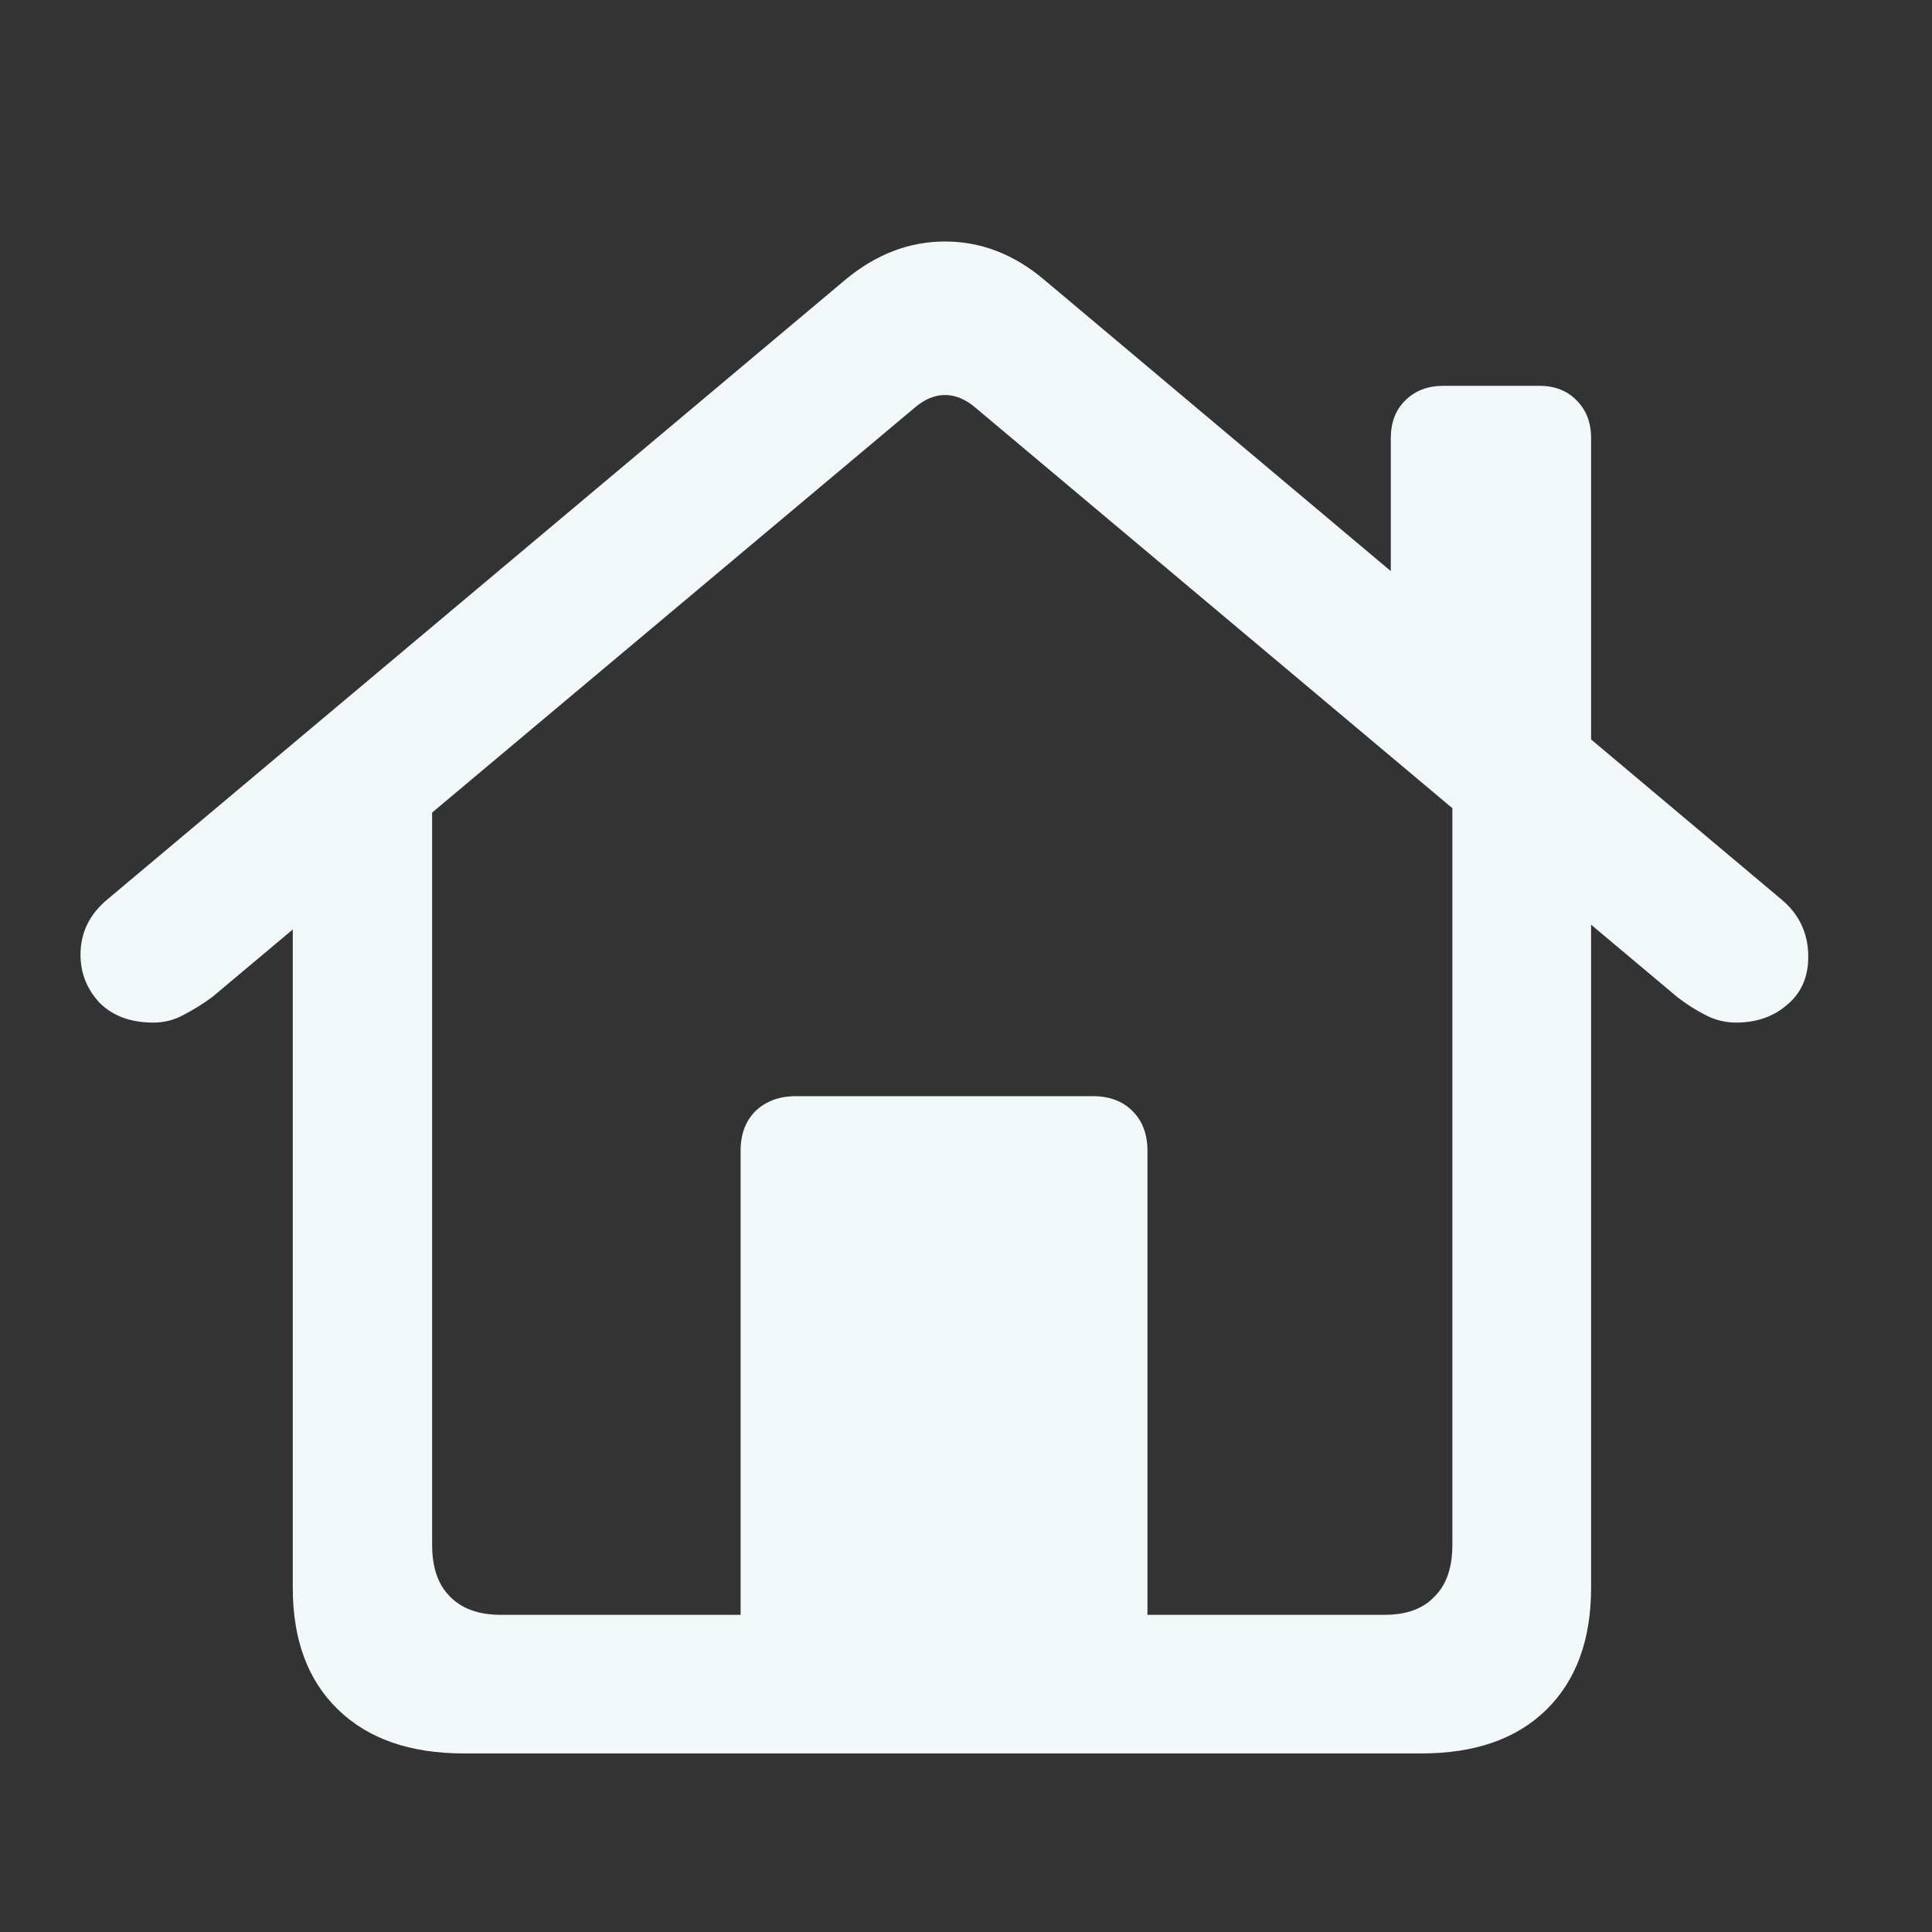 <svg width="24" height="24" viewBox="0 0 24 24" fill="none" xmlns="http://www.w3.org/2000/svg">
<rect x="0" y="0" width="24" height="24" fill="#333333" stroke="none"/>
<path d="M9.2 20.64V14.294C9.2 14.089 9.262 13.925 9.385 13.802C9.514 13.679 9.681 13.617 9.886 13.617H13.577C13.782 13.617 13.946 13.679 14.069 13.802C14.192 13.925 14.254 14.089 14.254 14.294V20.64H9.2ZM5.764 21.782C5.096 21.782 4.574 21.601 4.199 21.237C3.824 20.874 3.637 20.37 3.637 19.726V9.979L5.368 8.801V19.189C5.368 19.471 5.441 19.685 5.588 19.831C5.734 19.983 5.945 20.06 6.221 20.06H17.198C17.474 20.06 17.682 19.983 17.822 19.831C17.969 19.685 18.042 19.471 18.042 19.189V8.801L19.765 9.979V19.726C19.765 20.37 19.58 20.874 19.211 21.237C18.842 21.601 18.323 21.782 17.655 21.782H5.764ZM1 11.859C1 11.584 1.114 11.352 1.343 11.165L10.501 3.475C10.882 3.158 11.295 3 11.74 3C12.185 3 12.596 3.158 12.971 3.475L22.12 11.165C22.349 11.352 22.463 11.593 22.463 11.886C22.463 12.138 22.375 12.337 22.199 12.483C22.029 12.63 21.818 12.703 21.566 12.703C21.432 12.703 21.303 12.671 21.18 12.606C21.057 12.542 20.942 12.469 20.837 12.387L12.118 5.065C11.995 4.96 11.869 4.907 11.74 4.907C11.611 4.907 11.485 4.96 11.362 5.065L2.635 12.387C2.523 12.469 2.406 12.542 2.283 12.606C2.166 12.671 2.04 12.703 1.905 12.703C1.624 12.703 1.401 12.621 1.237 12.457C1.079 12.287 1 12.088 1 11.859ZM17.277 7.597V5.443C17.277 5.25 17.336 5.095 17.453 4.978C17.576 4.854 17.734 4.793 17.928 4.793H19.123C19.316 4.793 19.472 4.854 19.589 4.978C19.706 5.095 19.765 5.25 19.765 5.443V9.688L17.277 7.597Z" fill="#F2F7F9"/>
</svg>
